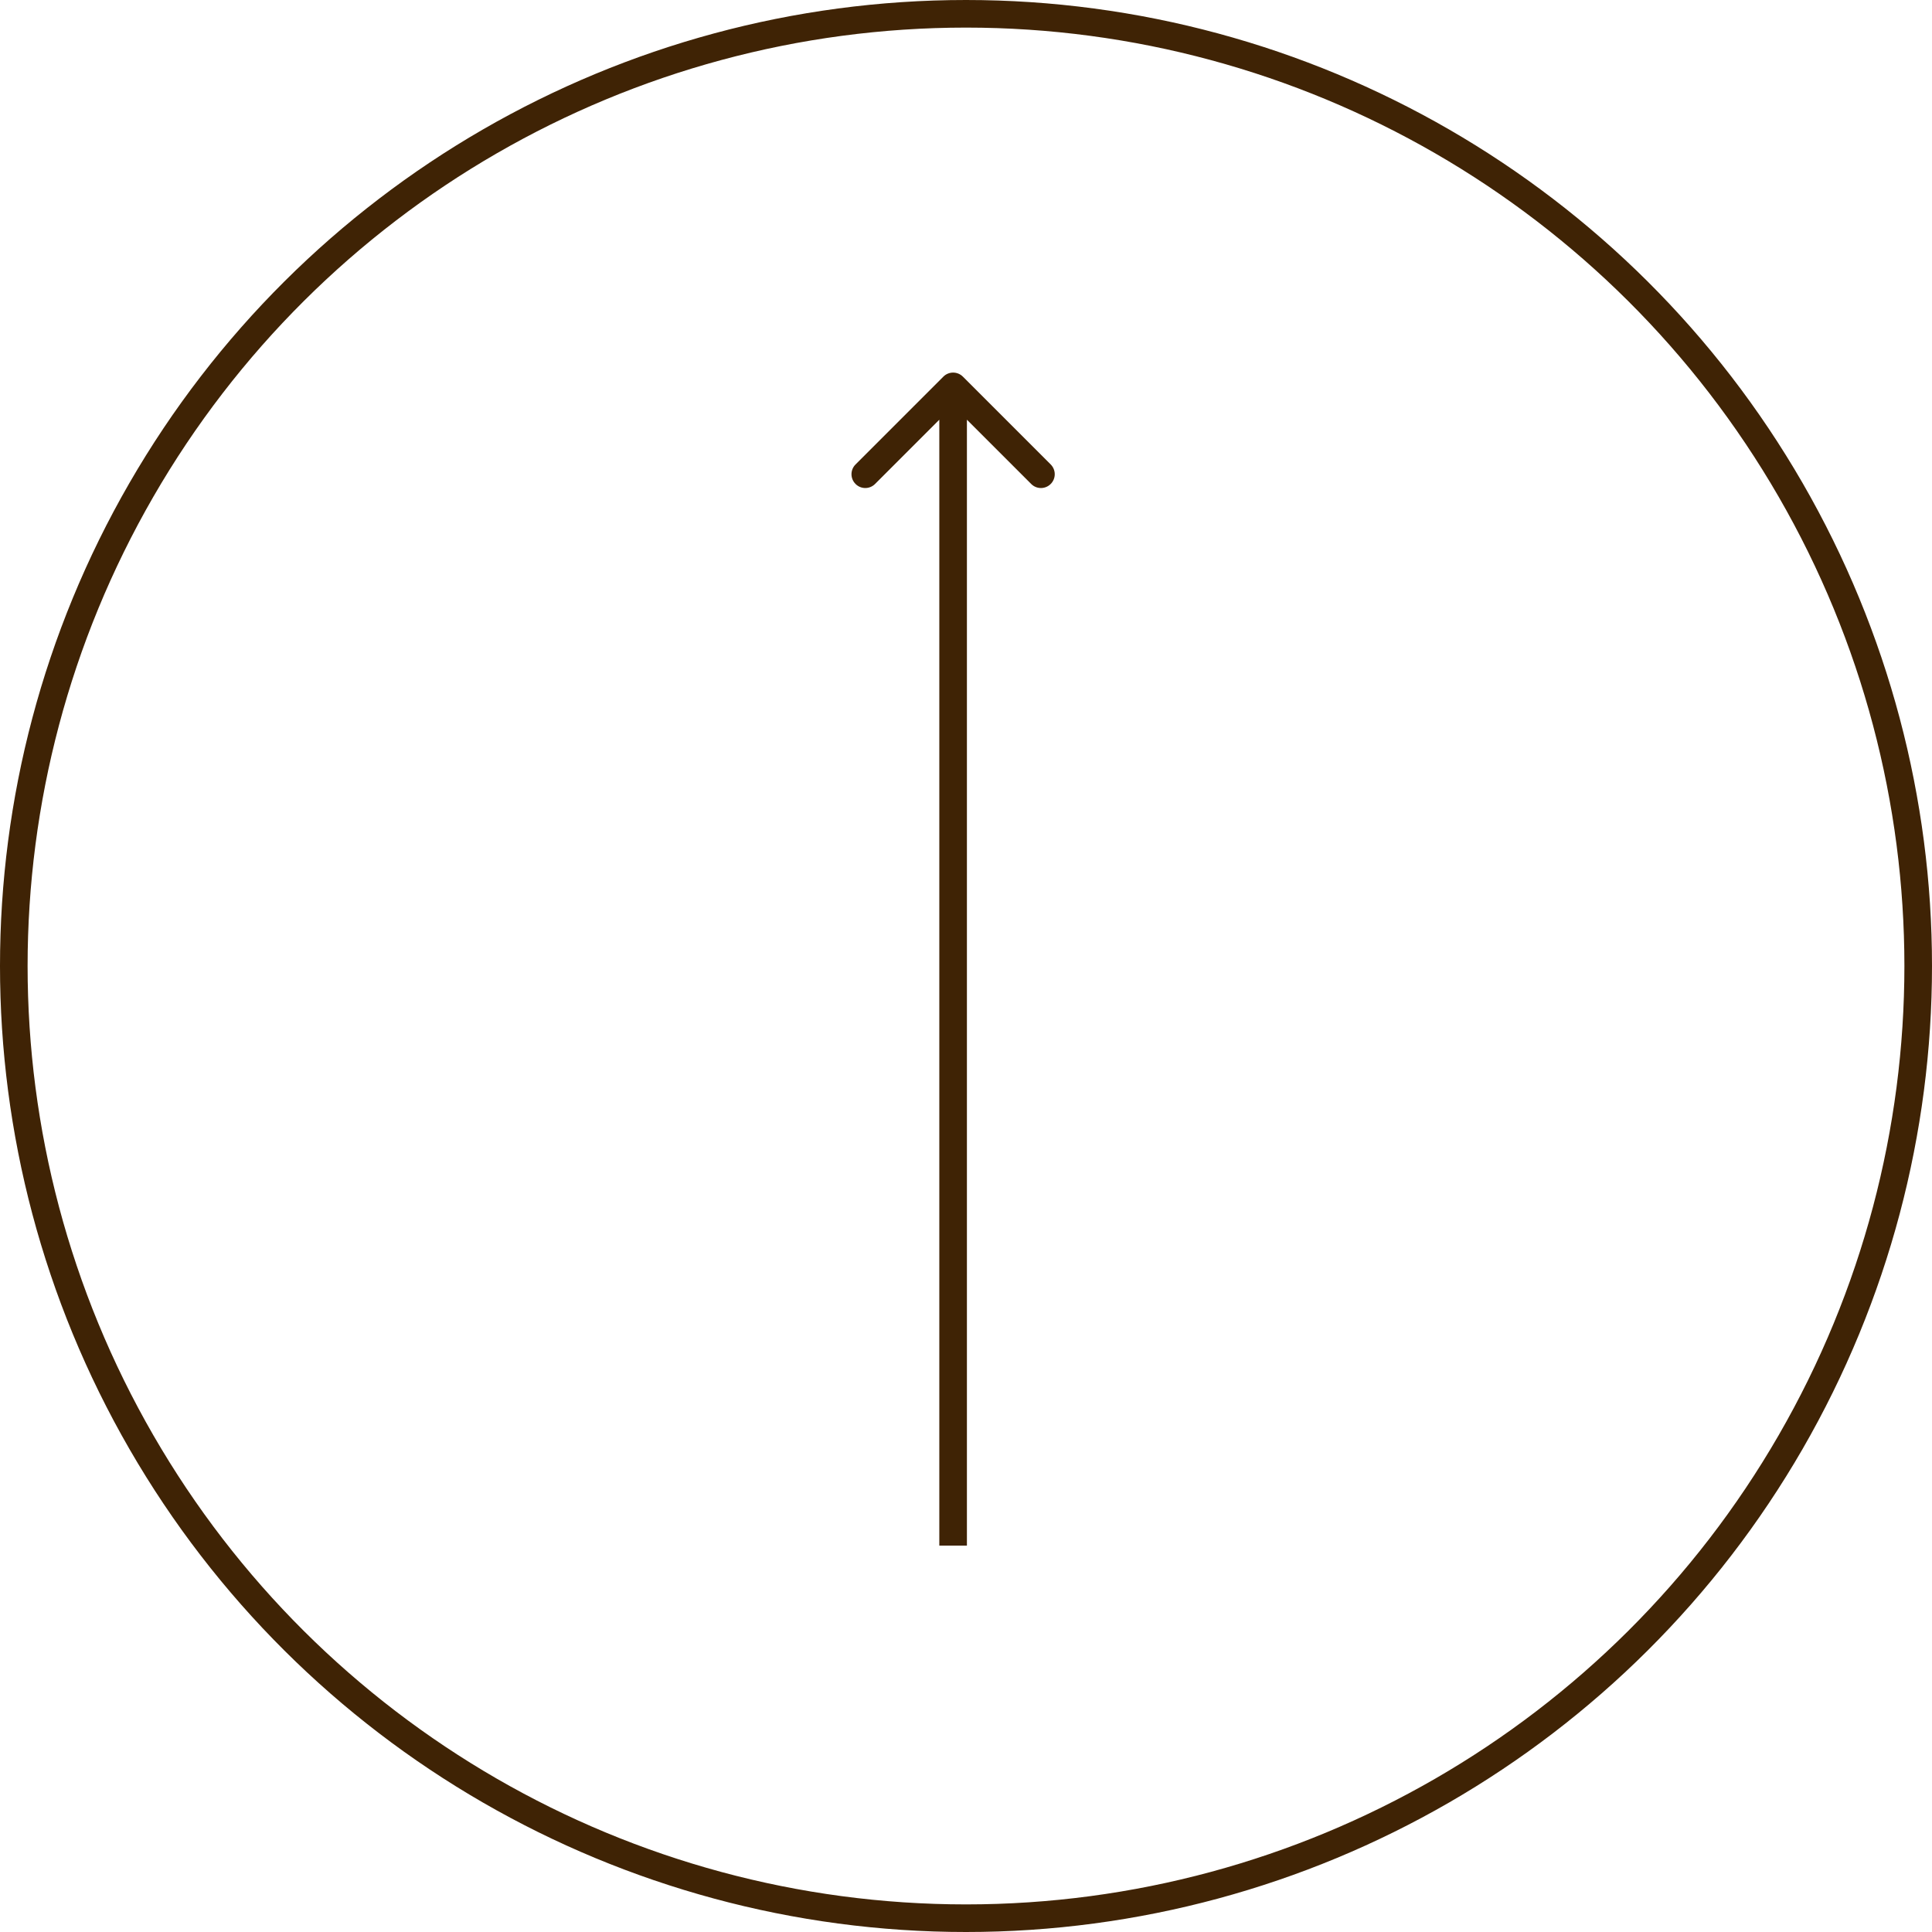 <svg width="70" height="70" viewBox="0 0 70 70" fill="none" xmlns="http://www.w3.org/2000/svg">
<circle cx="35" cy="35" r="34.5" transform="rotate(90 35 35)" stroke="#3F2305"/>
<path d="M34.887 13.646C34.691 13.451 34.375 13.451 34.18 13.646L30.998 16.828C30.802 17.024 30.802 17.34 30.998 17.535C31.193 17.731 31.509 17.731 31.705 17.535L34.533 14.707L37.362 17.535C37.557 17.731 37.873 17.731 38.069 17.535C38.264 17.34 38.264 17.024 38.069 16.828L34.887 13.646ZM35.033 56L35.033 14L34.033 14L34.033 56L35.033 56Z" fill="#3F2305"/>
</svg>

